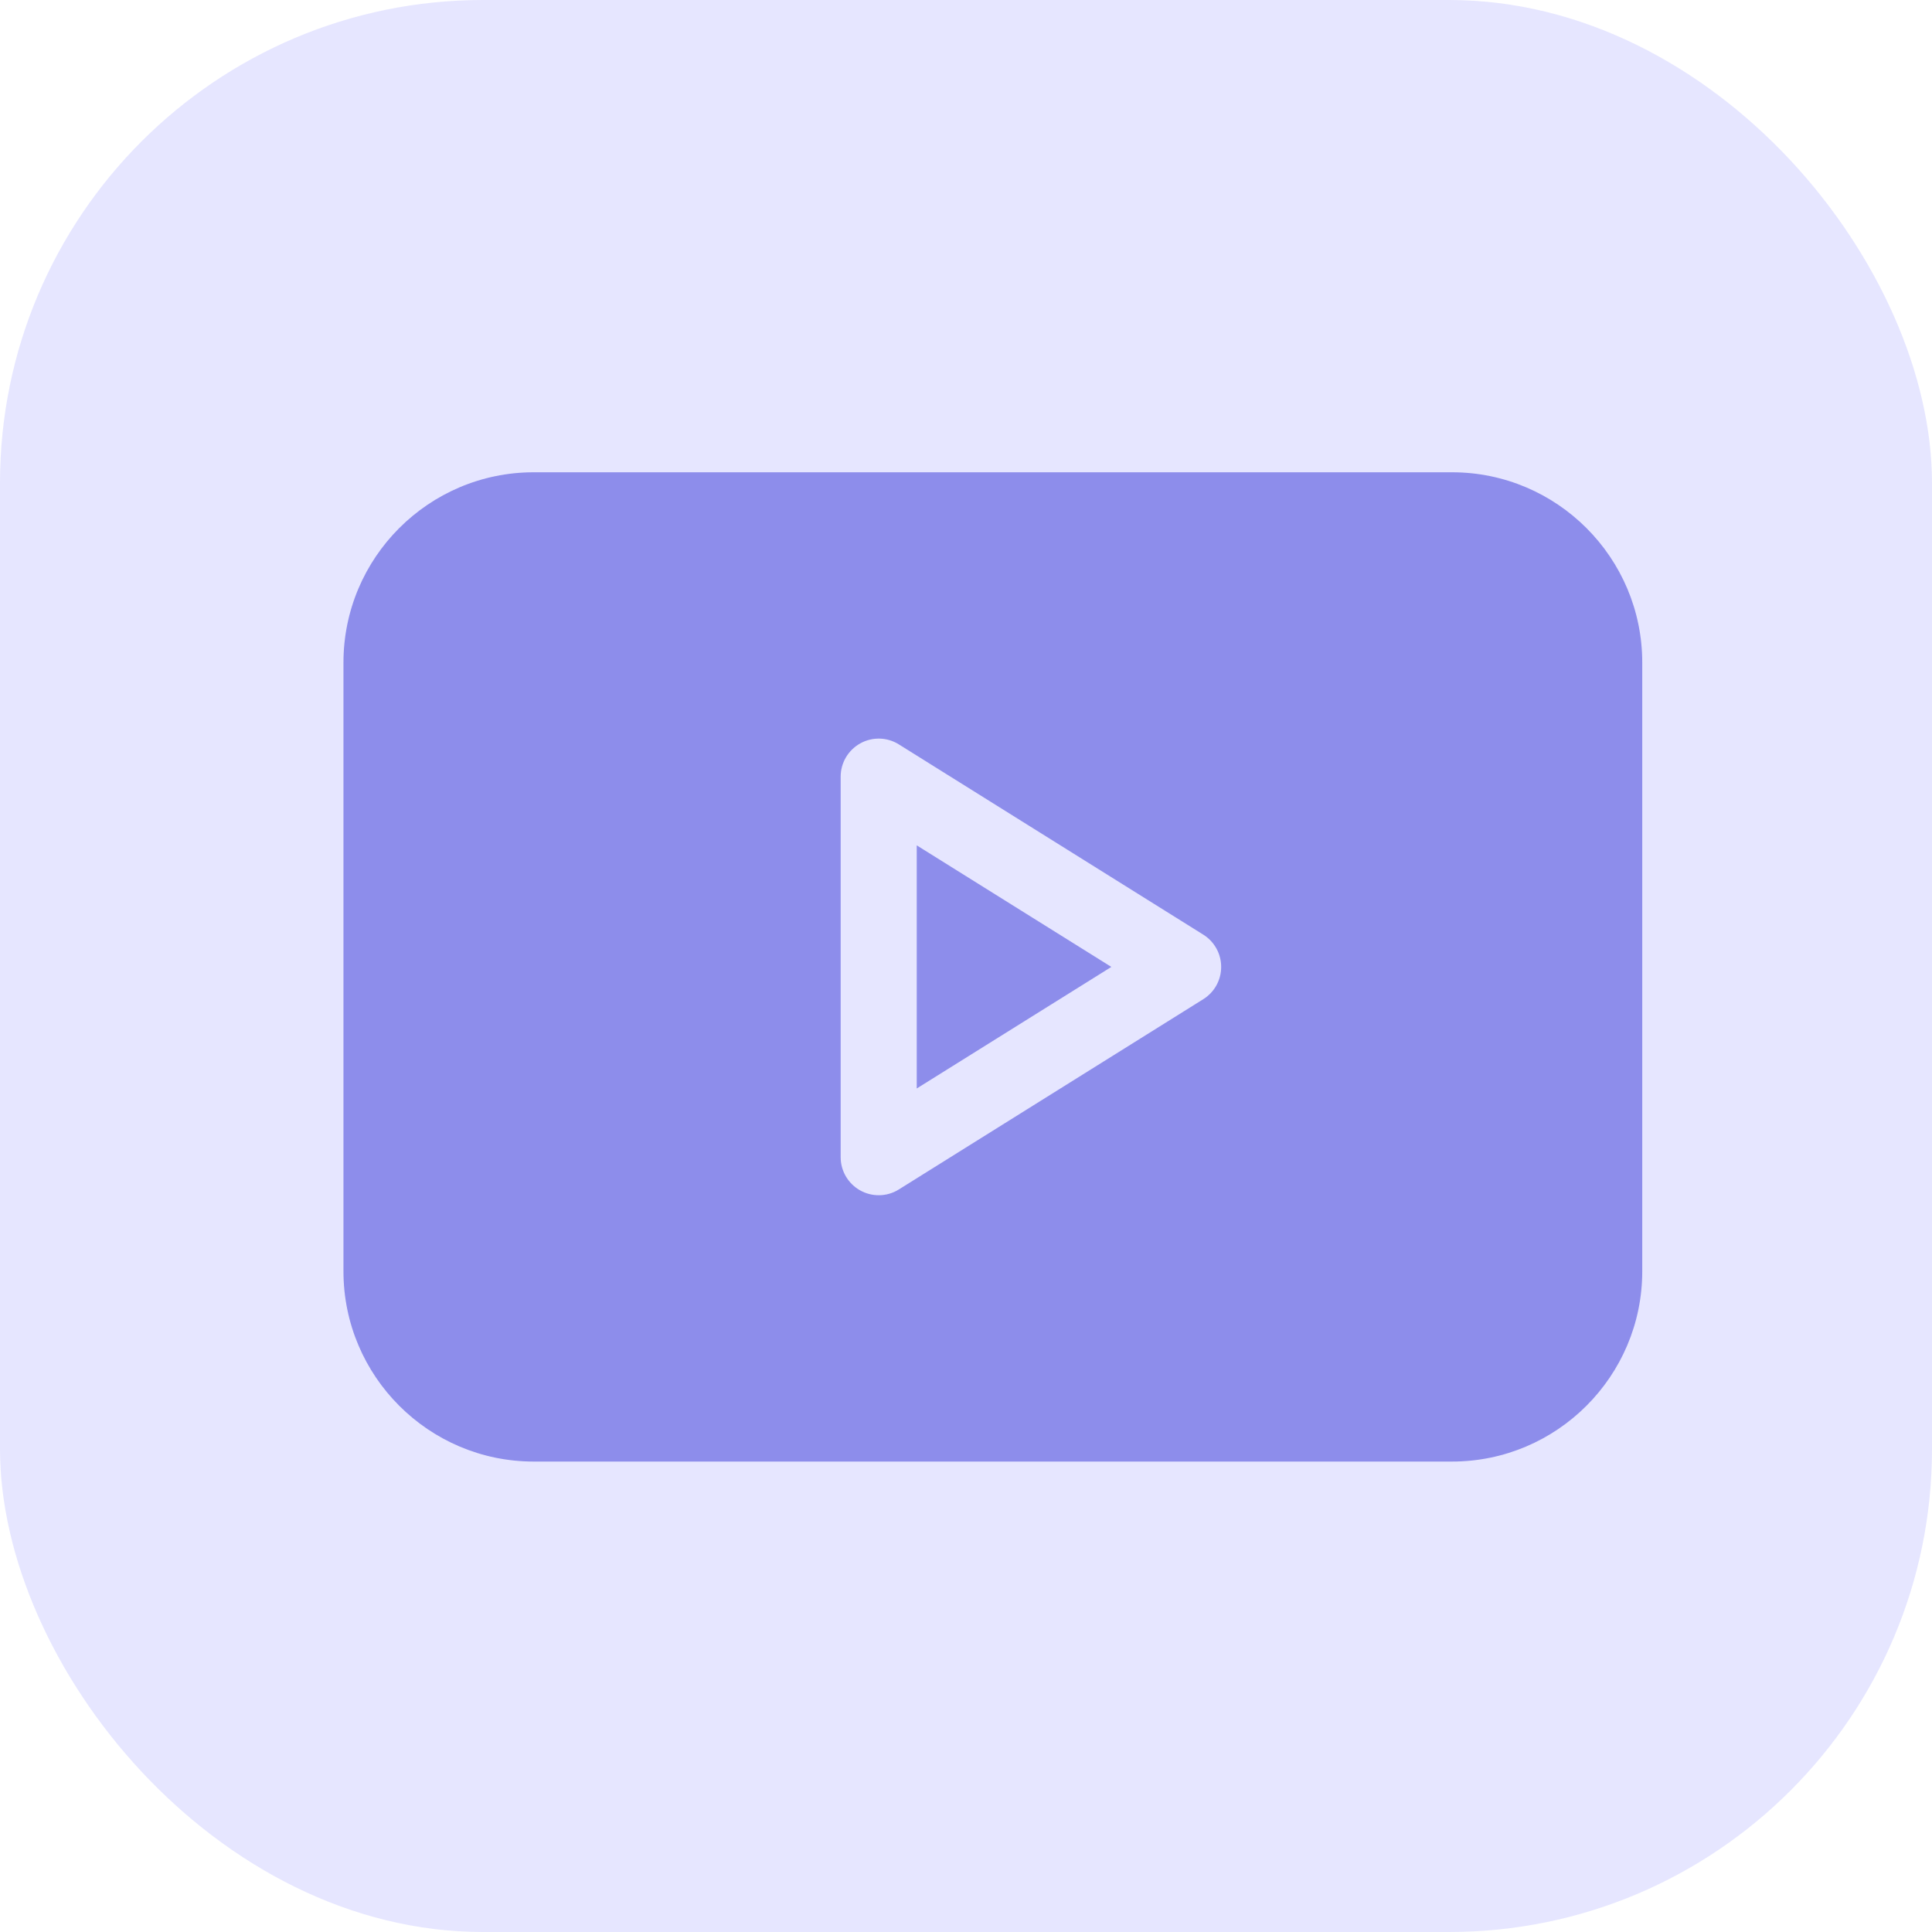 <svg width="40" height="40" viewBox="0 0 40 40" fill="none" xmlns="http://www.w3.org/2000/svg">
<rect width="40" height="40" rx="10" fill="#E6E6FF"/>
<path d="M18.98 17.502V22.536L23.009 20.019L18.98 17.502Z" fill="#8D8DEB"/>
<path d="M11.05 30.26H30.062C32.234 30.26 34.001 28.493 34.001 26.321V13.717C34.001 11.545 32.234 9.778 30.062 9.778H11.05C8.878 9.778 7.111 11.545 7.111 13.717V26.321C7.111 28.493 8.878 30.26 11.05 30.26ZM17.405 16.08C17.405 15.794 17.56 15.53 17.811 15.391C18.059 15.252 18.367 15.259 18.61 15.412L24.913 19.351C25.143 19.495 25.283 19.747 25.283 20.019C25.283 20.291 25.143 20.543 24.913 20.687L18.61 24.626C18.483 24.706 18.338 24.746 18.193 24.746C18.061 24.746 17.93 24.713 17.811 24.647C17.56 24.508 17.405 24.244 17.405 23.958V16.08Z" fill="#8D8DEB"/>
</svg>
